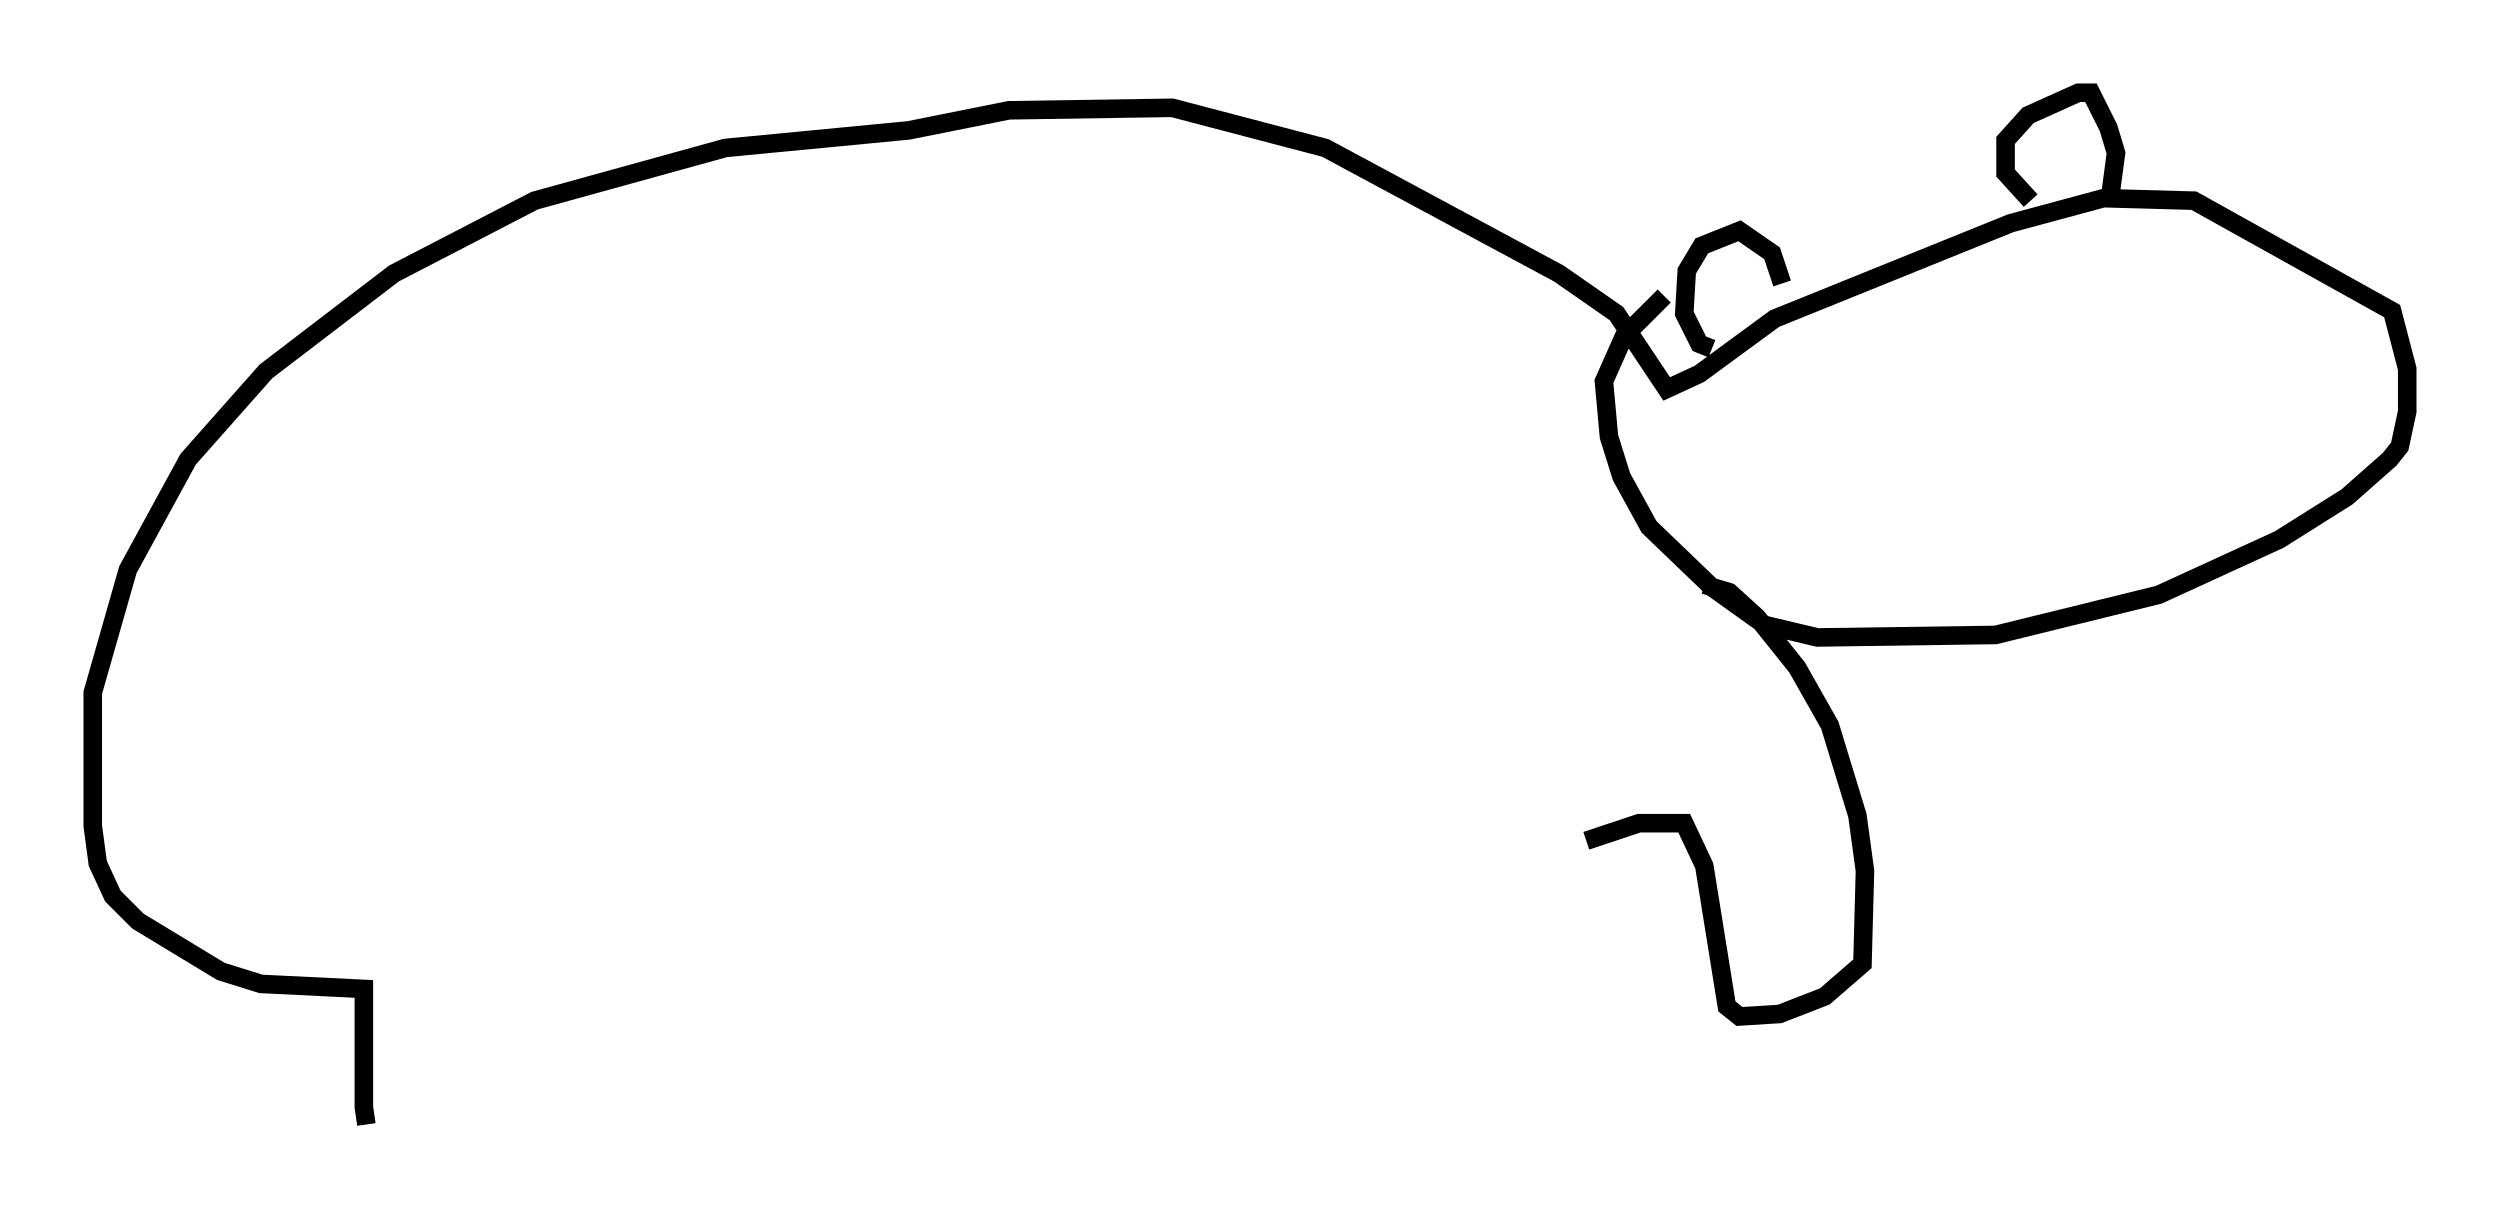 <?xml version="1.0" encoding="utf-8" ?>
<svg baseProfile="full" height="65.615" version="1.1" width="134.762" xmlns="http://www.w3.org/2000/svg" xmlns:ev="http://www.w3.org/2001/xml-events" xmlns:xlink="http://www.w3.org/1999/xlink"><defs /><rect fill="white" height="65.615" width="134.762" x="0" y="0" /><path d="M20.426, 60.615 m-0.677, 0.0 l-0.135, -0.947 0.0, -6.36 l-5.548, -0.271 -2.165, -0.677 l-4.465, -2.706 -1.353, -1.353 l-0.812, -1.759 -0.271, -2.03 l0.0, -7.172 1.894, -6.631 l3.248, -5.954 4.195, -4.736 l6.901, -5.277 7.578, -3.924 l10.284, -2.842 9.878, -0.947 l5.413, -1.083 8.796, -0.135 l8.254, 2.165 12.584, 6.766 l3.112, 2.165 2.706, 4.059 l1.759, -0.812 4.059, -2.977 l12.72, -5.142 5.007, -1.353 l4.871, 0.135 10.69, 5.954 l0.812, 3.112 0.0, 2.3 l-0.406, 1.894 -0.541, 0.677 l-2.3, 2.03 -3.654, 2.3 l-6.495, 2.977 -8.796, 2.165 l-9.607, 0.135 -2.842, -0.677 l-2.842, -2.03 -3.383, -3.248 l-1.488, -2.706 -0.677, -2.165 l-0.271, -2.977 1.083, -2.436 l2.165, -2.165 m2.571, 2.842 l-0.677, -0.271 -0.812, -1.624 l0.135, -2.3 0.812, -1.353 l2.03, -0.812 1.759, 1.218 l0.541, 1.624 m13.396, -4.465 l-1.353, -1.488 0.0, -1.759 l1.218, -1.353 2.706, -1.218 l0.677, 0.0 0.947, 1.894 l0.406, 1.353 -0.271, 2.03 m-21.921, 21.245 l1.353, 0.406 1.488, 1.353 l2.165, 2.706 1.759, 3.112 l1.488, 4.871 0.406, 2.977 l-0.135, 5.007 -2.03, 1.759 l-2.436, 0.947 -2.165, 0.135 l-0.677, -0.541 -1.218, -7.578 l-1.083, -2.3 -2.436, 0.0 l-2.842, 0.947 " fill="none" stroke="black" stroke-width="1" /></svg>